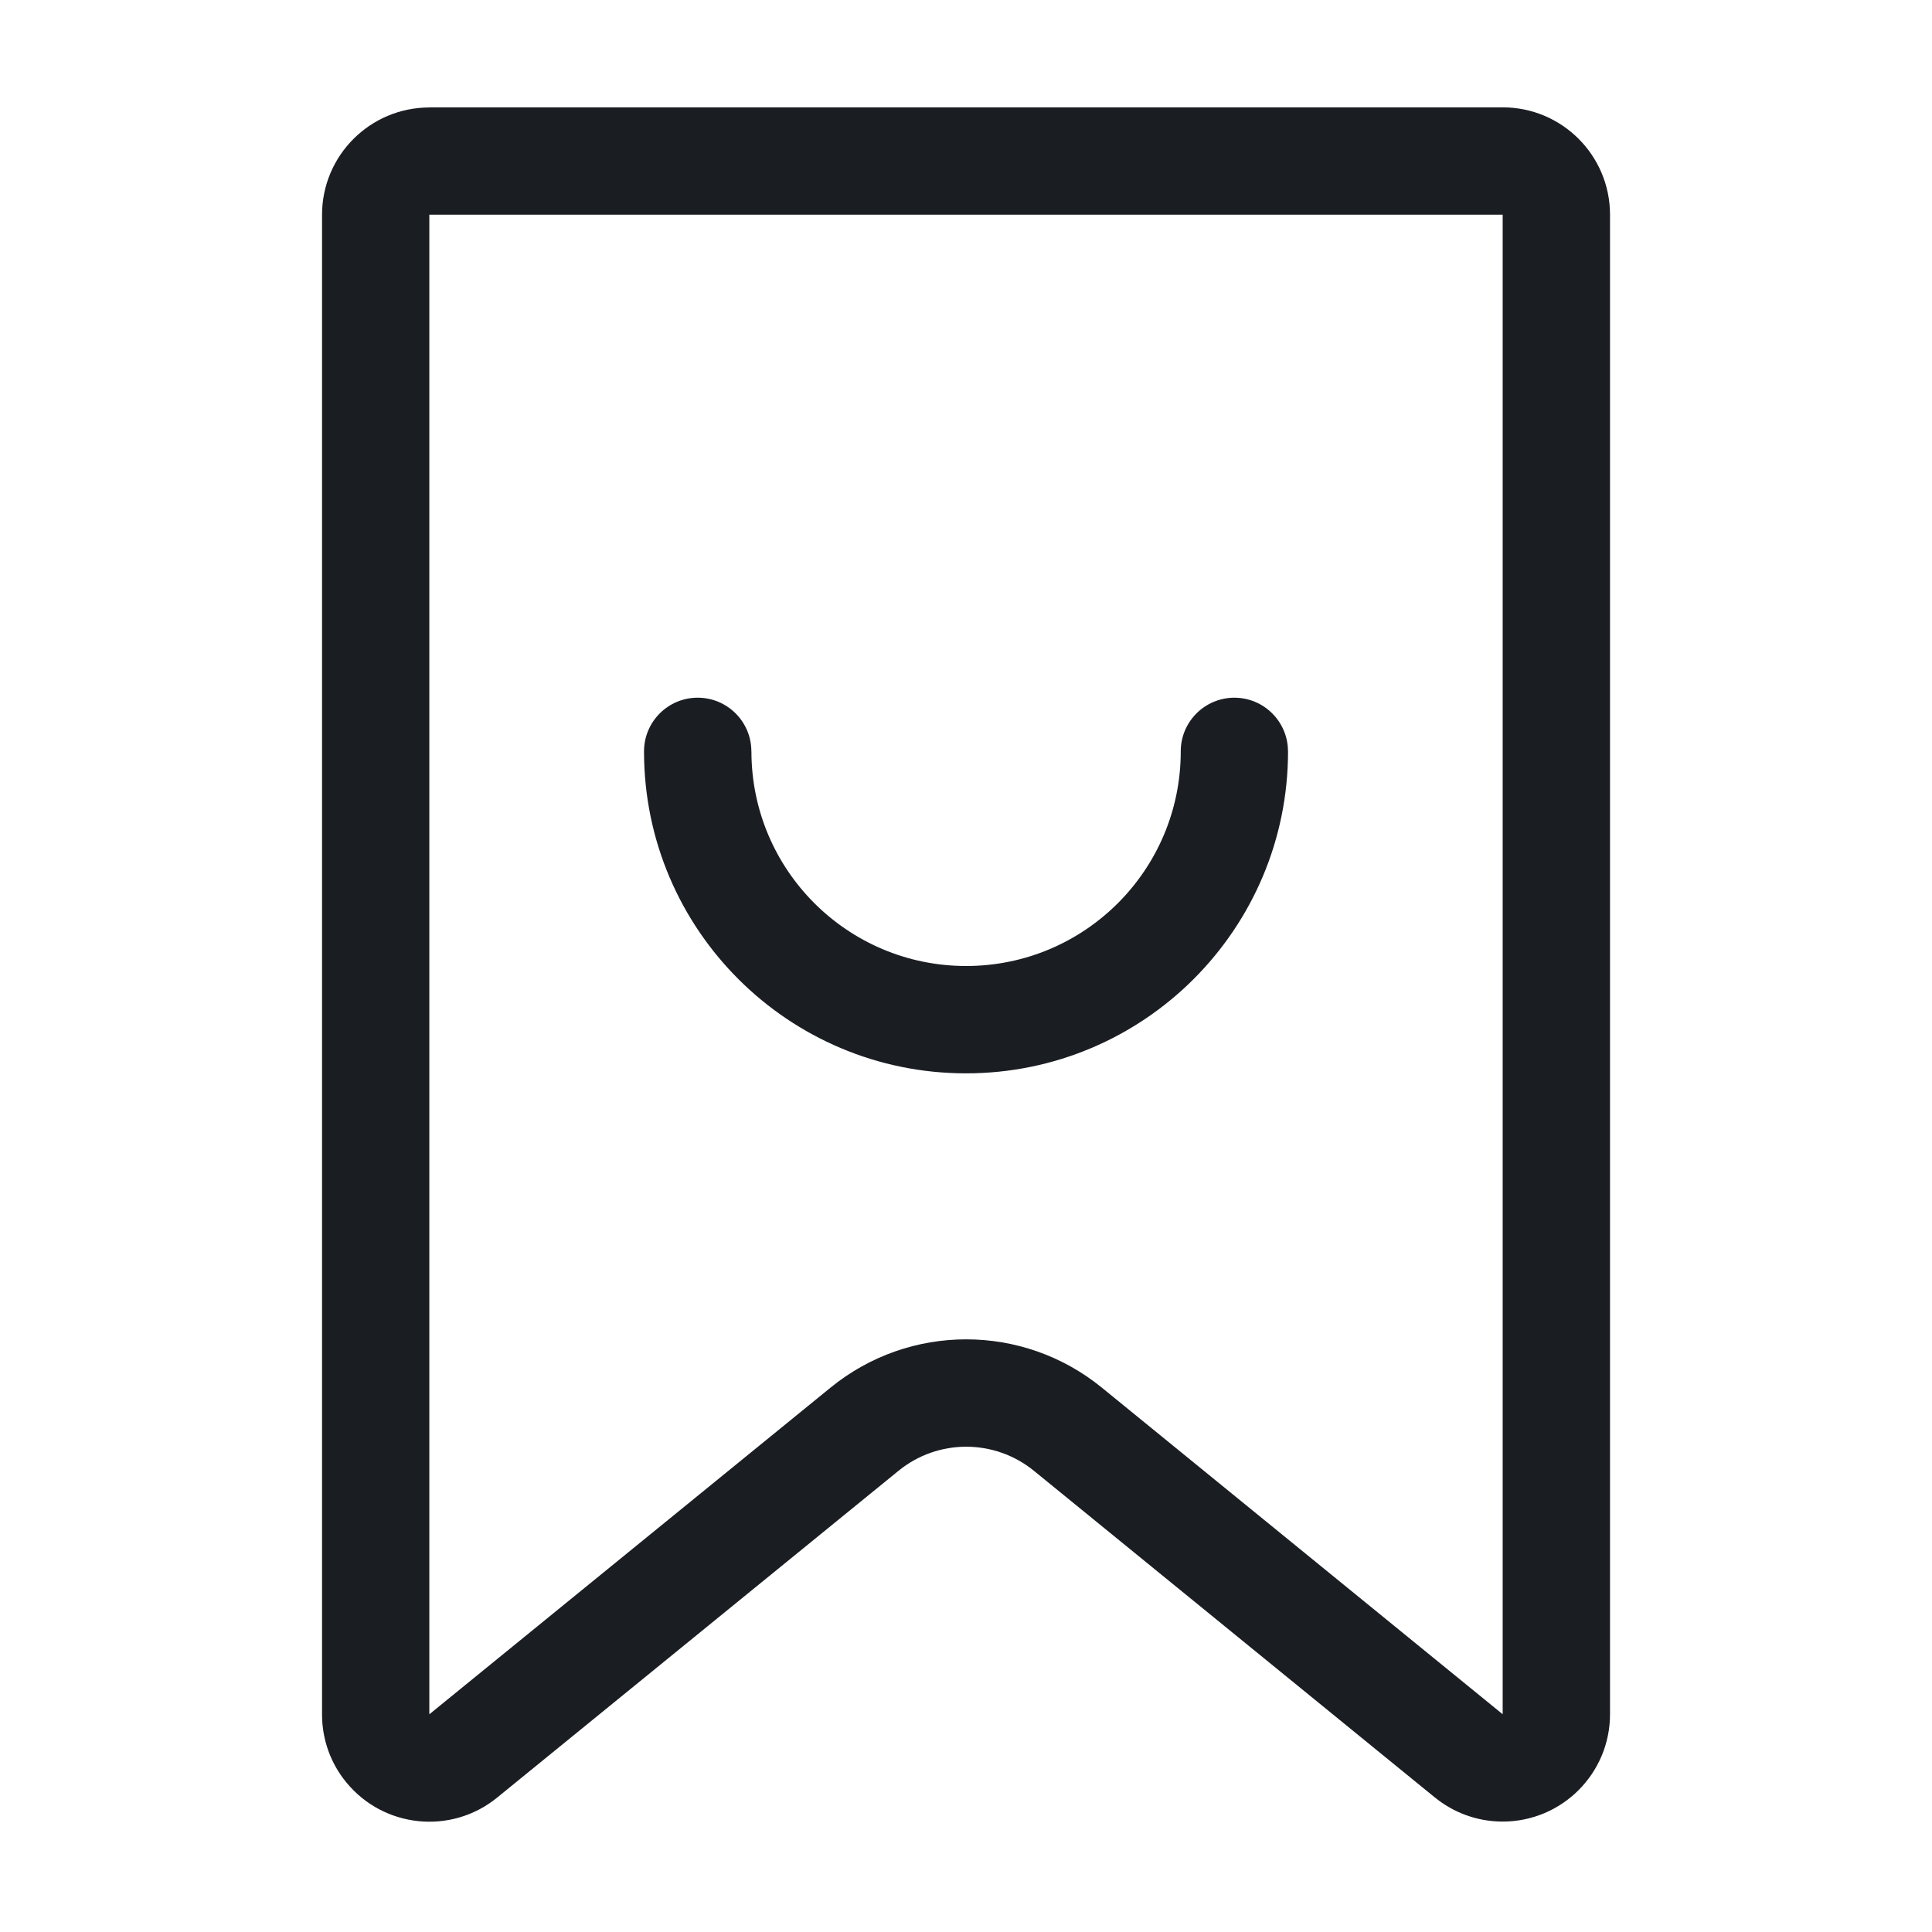 <svg xmlns="http://www.w3.org/2000/svg" viewBox="0 0 32 32" width="20" height="20" style="border-color: rgba(187,187,187,1);border-width: 0;border-style: solid" filter="none">
    
    <g>
    <path d="M7.111 3.556v24.838l6.647-5.412c1.308-1.065 3.184-1.064 4.491 0.001l6.64 5.41v-24.837h-17.778zM7.111 1.778h17.778c0.982 0 1.778 0.796 1.778 1.778v24.837c0 0.982-0.796 1.778-1.778 1.778 0 0 0 0 0 0-0.427 0-0.819-0.151-1.126-0.402l0.003 0.003-6.64-5.41c-0.654-0.533-1.592-0.533-2.245-0l-6.647 5.412c-0.761 0.62-1.881 0.505-2.501-0.256-0.249-0.303-0.399-0.695-0.399-1.122 0 0 0-0 0-0v0-24.838c0-0.982 0.796-1.778 1.778-1.778z" fill="rgba(26,30,35,1)"></path><path d="M19.556 12.444h1.778c0 2.945-2.388 5.333-5.333 5.333s-5.333-2.388-5.333-5.333h1.778c0 1.964 1.592 3.556 3.556 3.556s3.556-1.592 3.556-3.556zM20.444 11.556c0.491 0 0.889 0.398 0.889 0.889 0 2.946-2.388 5.333-5.333 5.333-2.94 0-5.325-2.379-5.333-5.317v-0.016c0-0.491 0.398-0.889 0.889-0.889s0.889 0.398 0.889 0.889c0 1.964 1.592 3.556 3.556 3.556s3.556-1.592 3.556-3.556l0-0.015c0.008-0.484 0.403-0.874 0.889-0.874z" fill="rgba(26,30,35,1)"></path>
    </g>
  </svg>